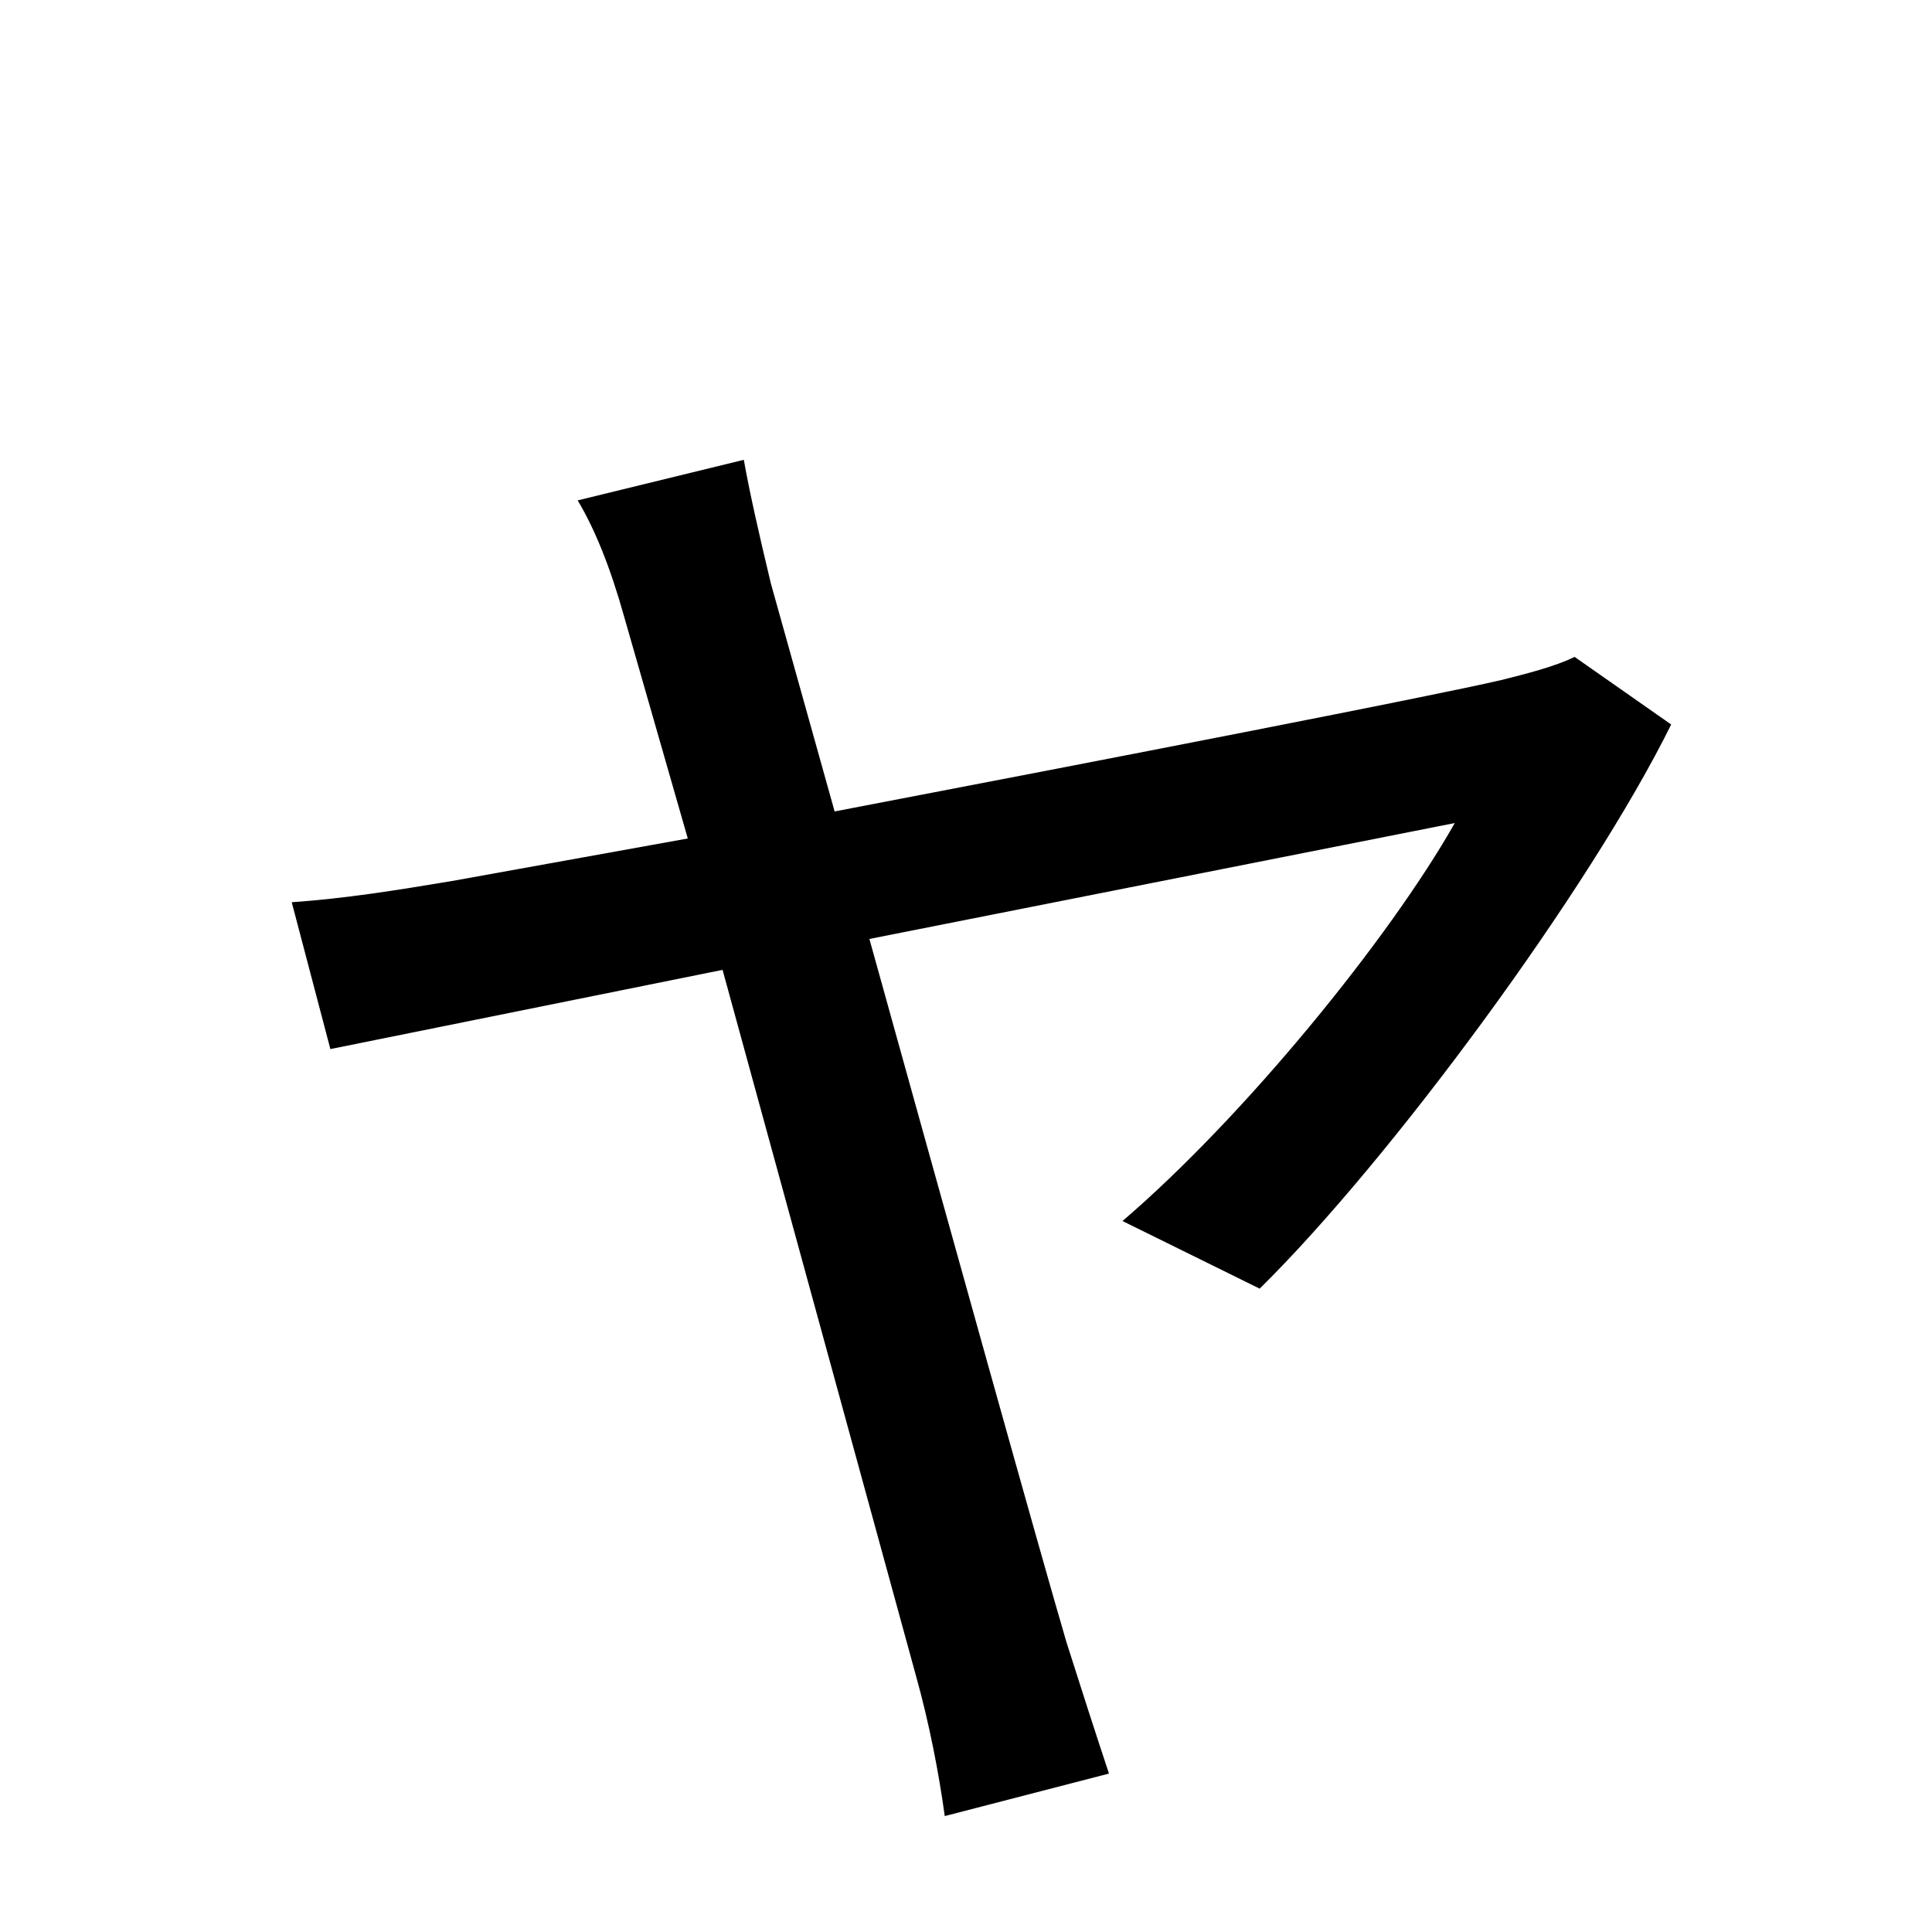 <svg xmlns="http://www.w3.org/2000/svg"
    viewBox="0 0 1000 1000">
  <!--
© 2014-2021 Adobe (http://www.adobe.com/).
Noto is a trademark of Google Inc.
This Font Software is licensed under the SIL Open Font License, Version 1.1. This Font Software is distributed on an "AS IS" BASIS, WITHOUT WARRANTIES OR CONDITIONS OF ANY KIND, either express or implied. See the SIL Open Font License for the specific language, permissions and limitations governing your use of this Font Software.
http://scripts.sil.org/OFL
  -->
<path d="M865 375L815 340C805 345 789 349 777 352 743 360 573 393 432 420L399 302C393 277 388 255 385 238L299 259C308 274 316 294 323 319L356 434 234 456C204 461 179 465 151 467L171 543 374 502 474 867C481 892 486 918 489 940L574 918C568 900 558 869 552 850 539 806 490 630 450 486L753 426C719 486 644 578 581 632L652 667C720 600 823 460 865 375Z"/>
</svg>